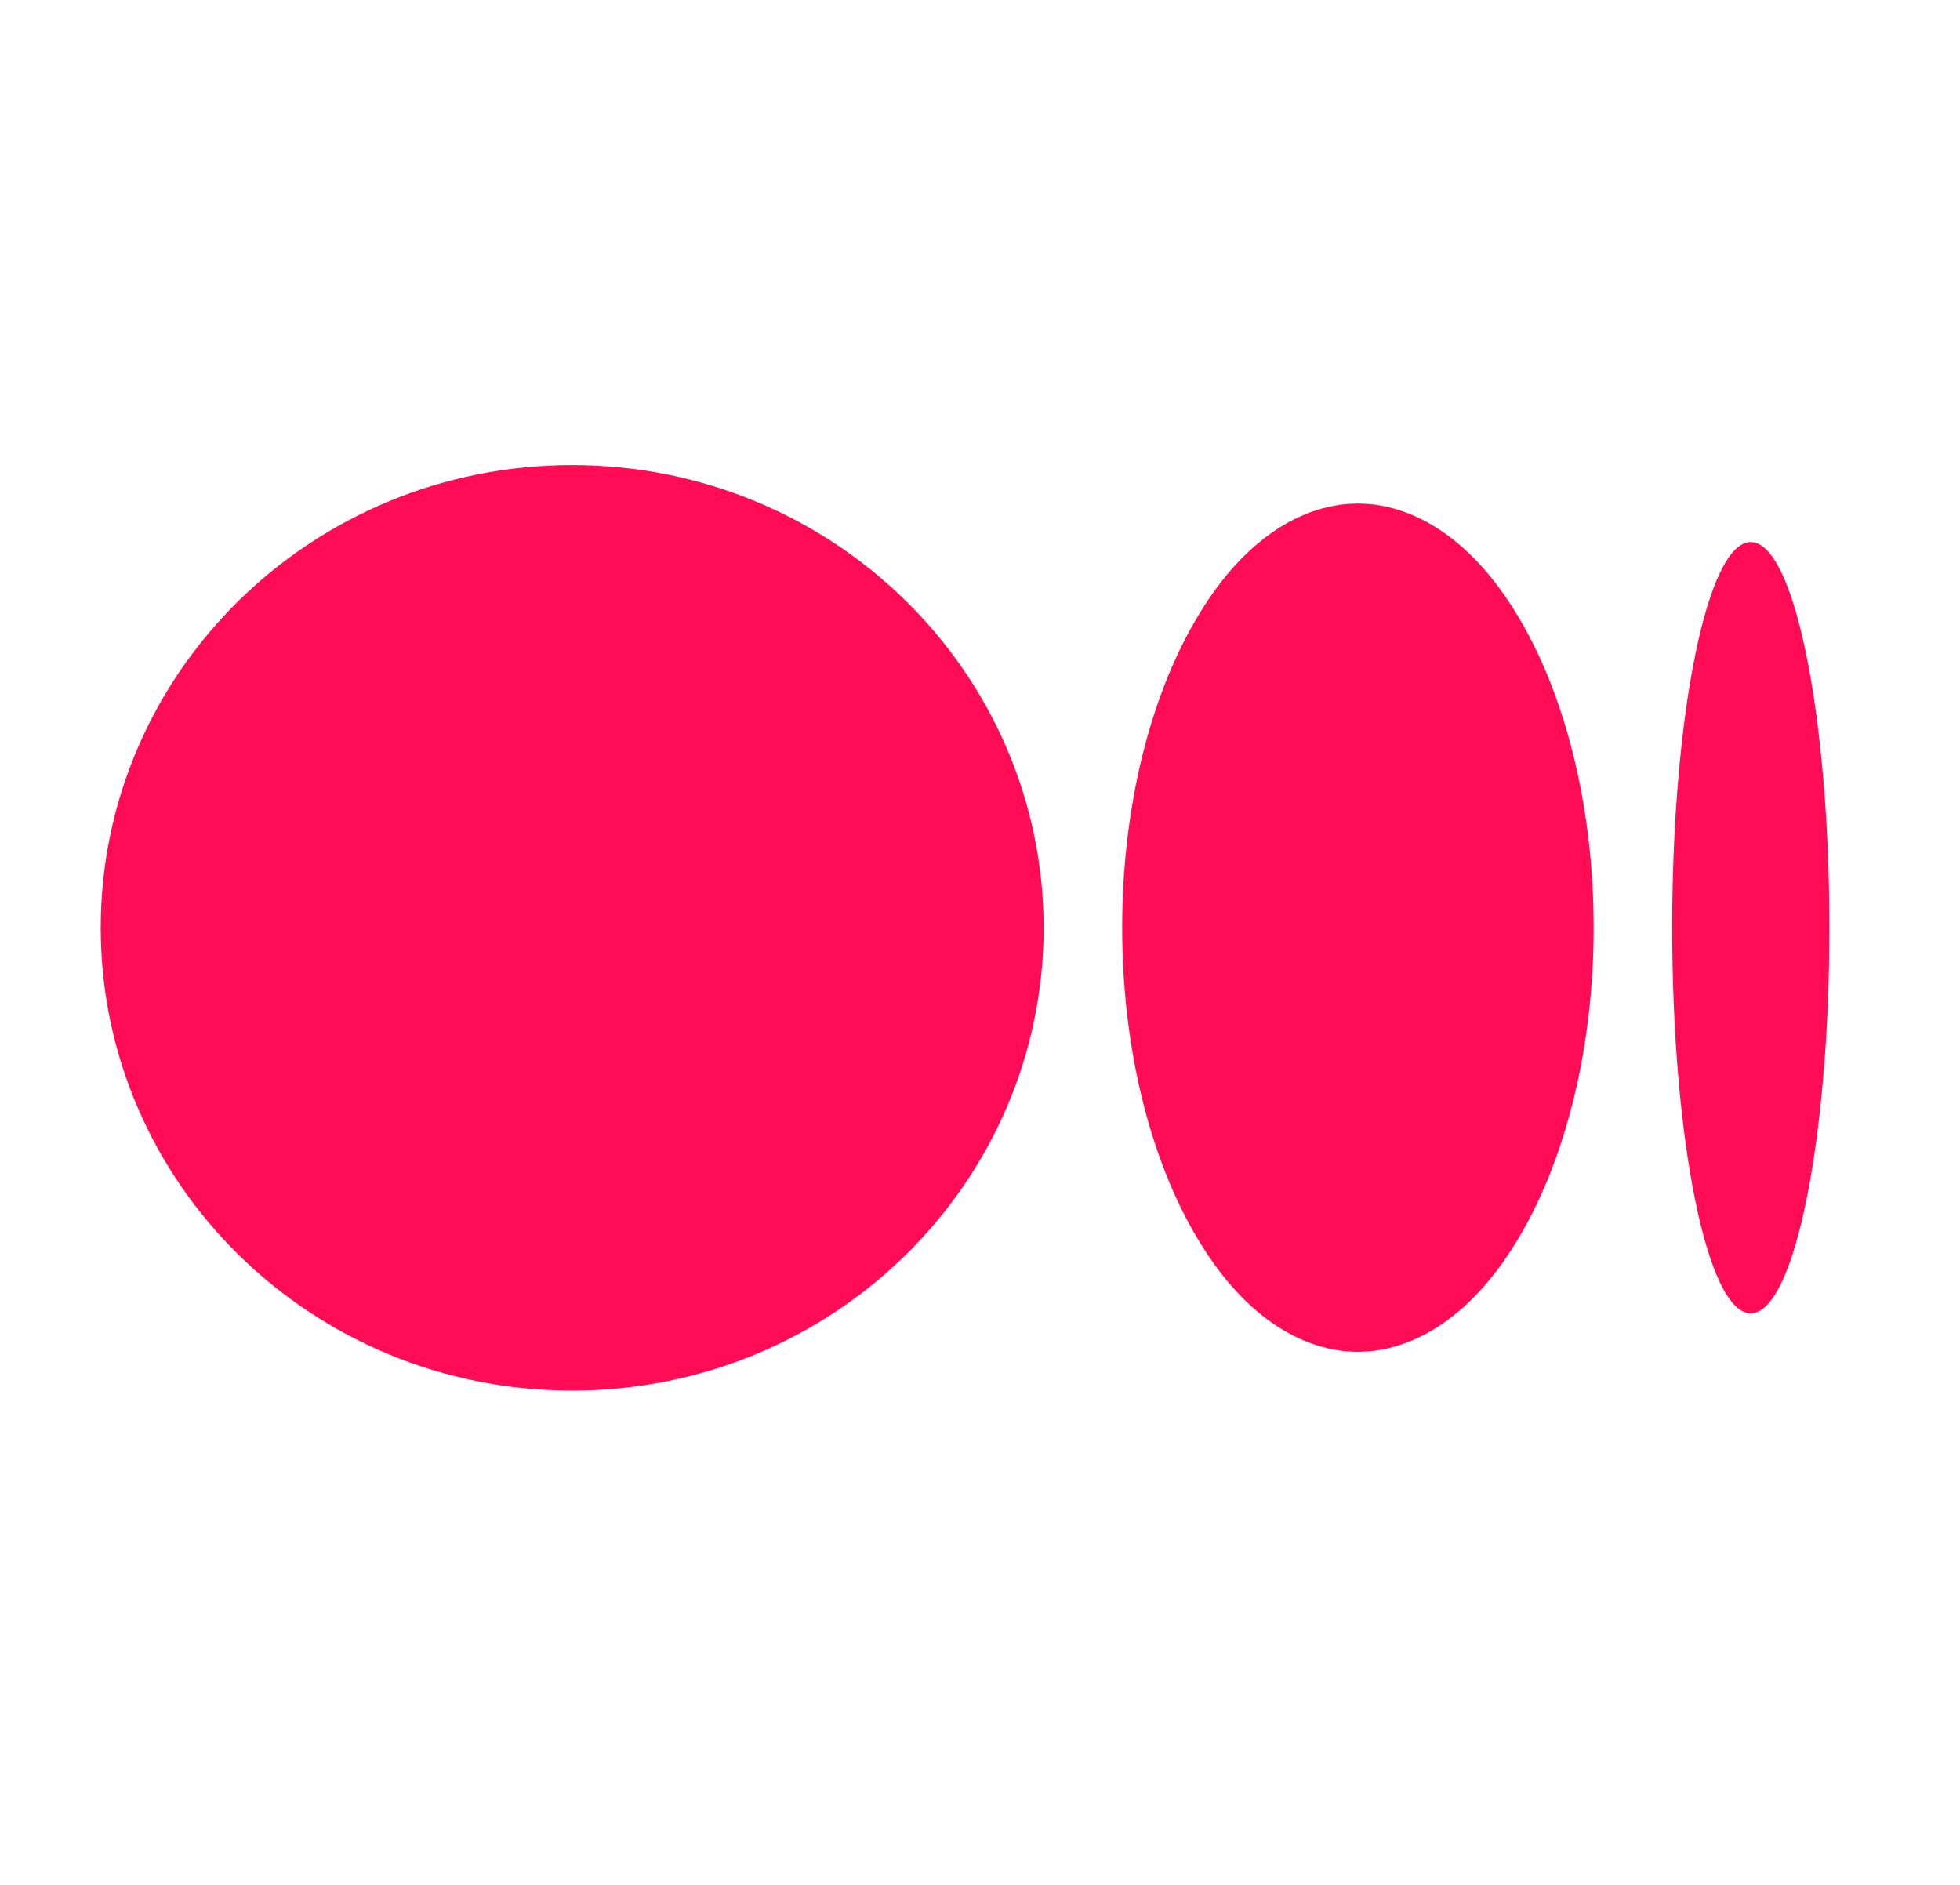 <svg width="26" height="25" viewBox="0 0 26 25" fill="none" xmlns="http://www.w3.org/2000/svg">
<path d="M12.844 12.306C12.844 15.126 10.509 17.444 7.59 17.444C4.671 17.444 2.336 15.126 2.336 12.306C2.336 9.486 4.671 7.168 7.59 7.168C10.509 7.168 12.844 9.486 12.844 12.306Z" fill="#FF0B56" stroke="#FF0B56" stroke-width="2"/>
<path d="M20.14 12.304C20.14 13.72 19.819 14.953 19.35 15.797C18.862 16.674 18.348 16.93 18.013 16.93C17.677 16.93 17.163 16.674 16.676 15.797C16.207 14.953 15.886 13.72 15.886 12.304C15.886 10.888 16.207 9.655 16.676 8.811C17.163 7.934 17.677 7.678 18.013 7.678C18.348 7.678 18.862 7.934 19.35 8.811C19.819 9.655 20.14 10.888 20.14 12.304Z" fill="#FF0B56" stroke="#FF0B56" stroke-width="2"/>
<path d="M23.224 17.419C23.8 17.419 24.267 15.129 24.267 12.304C24.267 9.479 23.8 7.189 23.224 7.189C22.649 7.189 22.182 9.479 22.182 12.304C22.182 15.129 22.649 17.419 23.224 17.419Z" fill="#FF0B56"/>
</svg>
